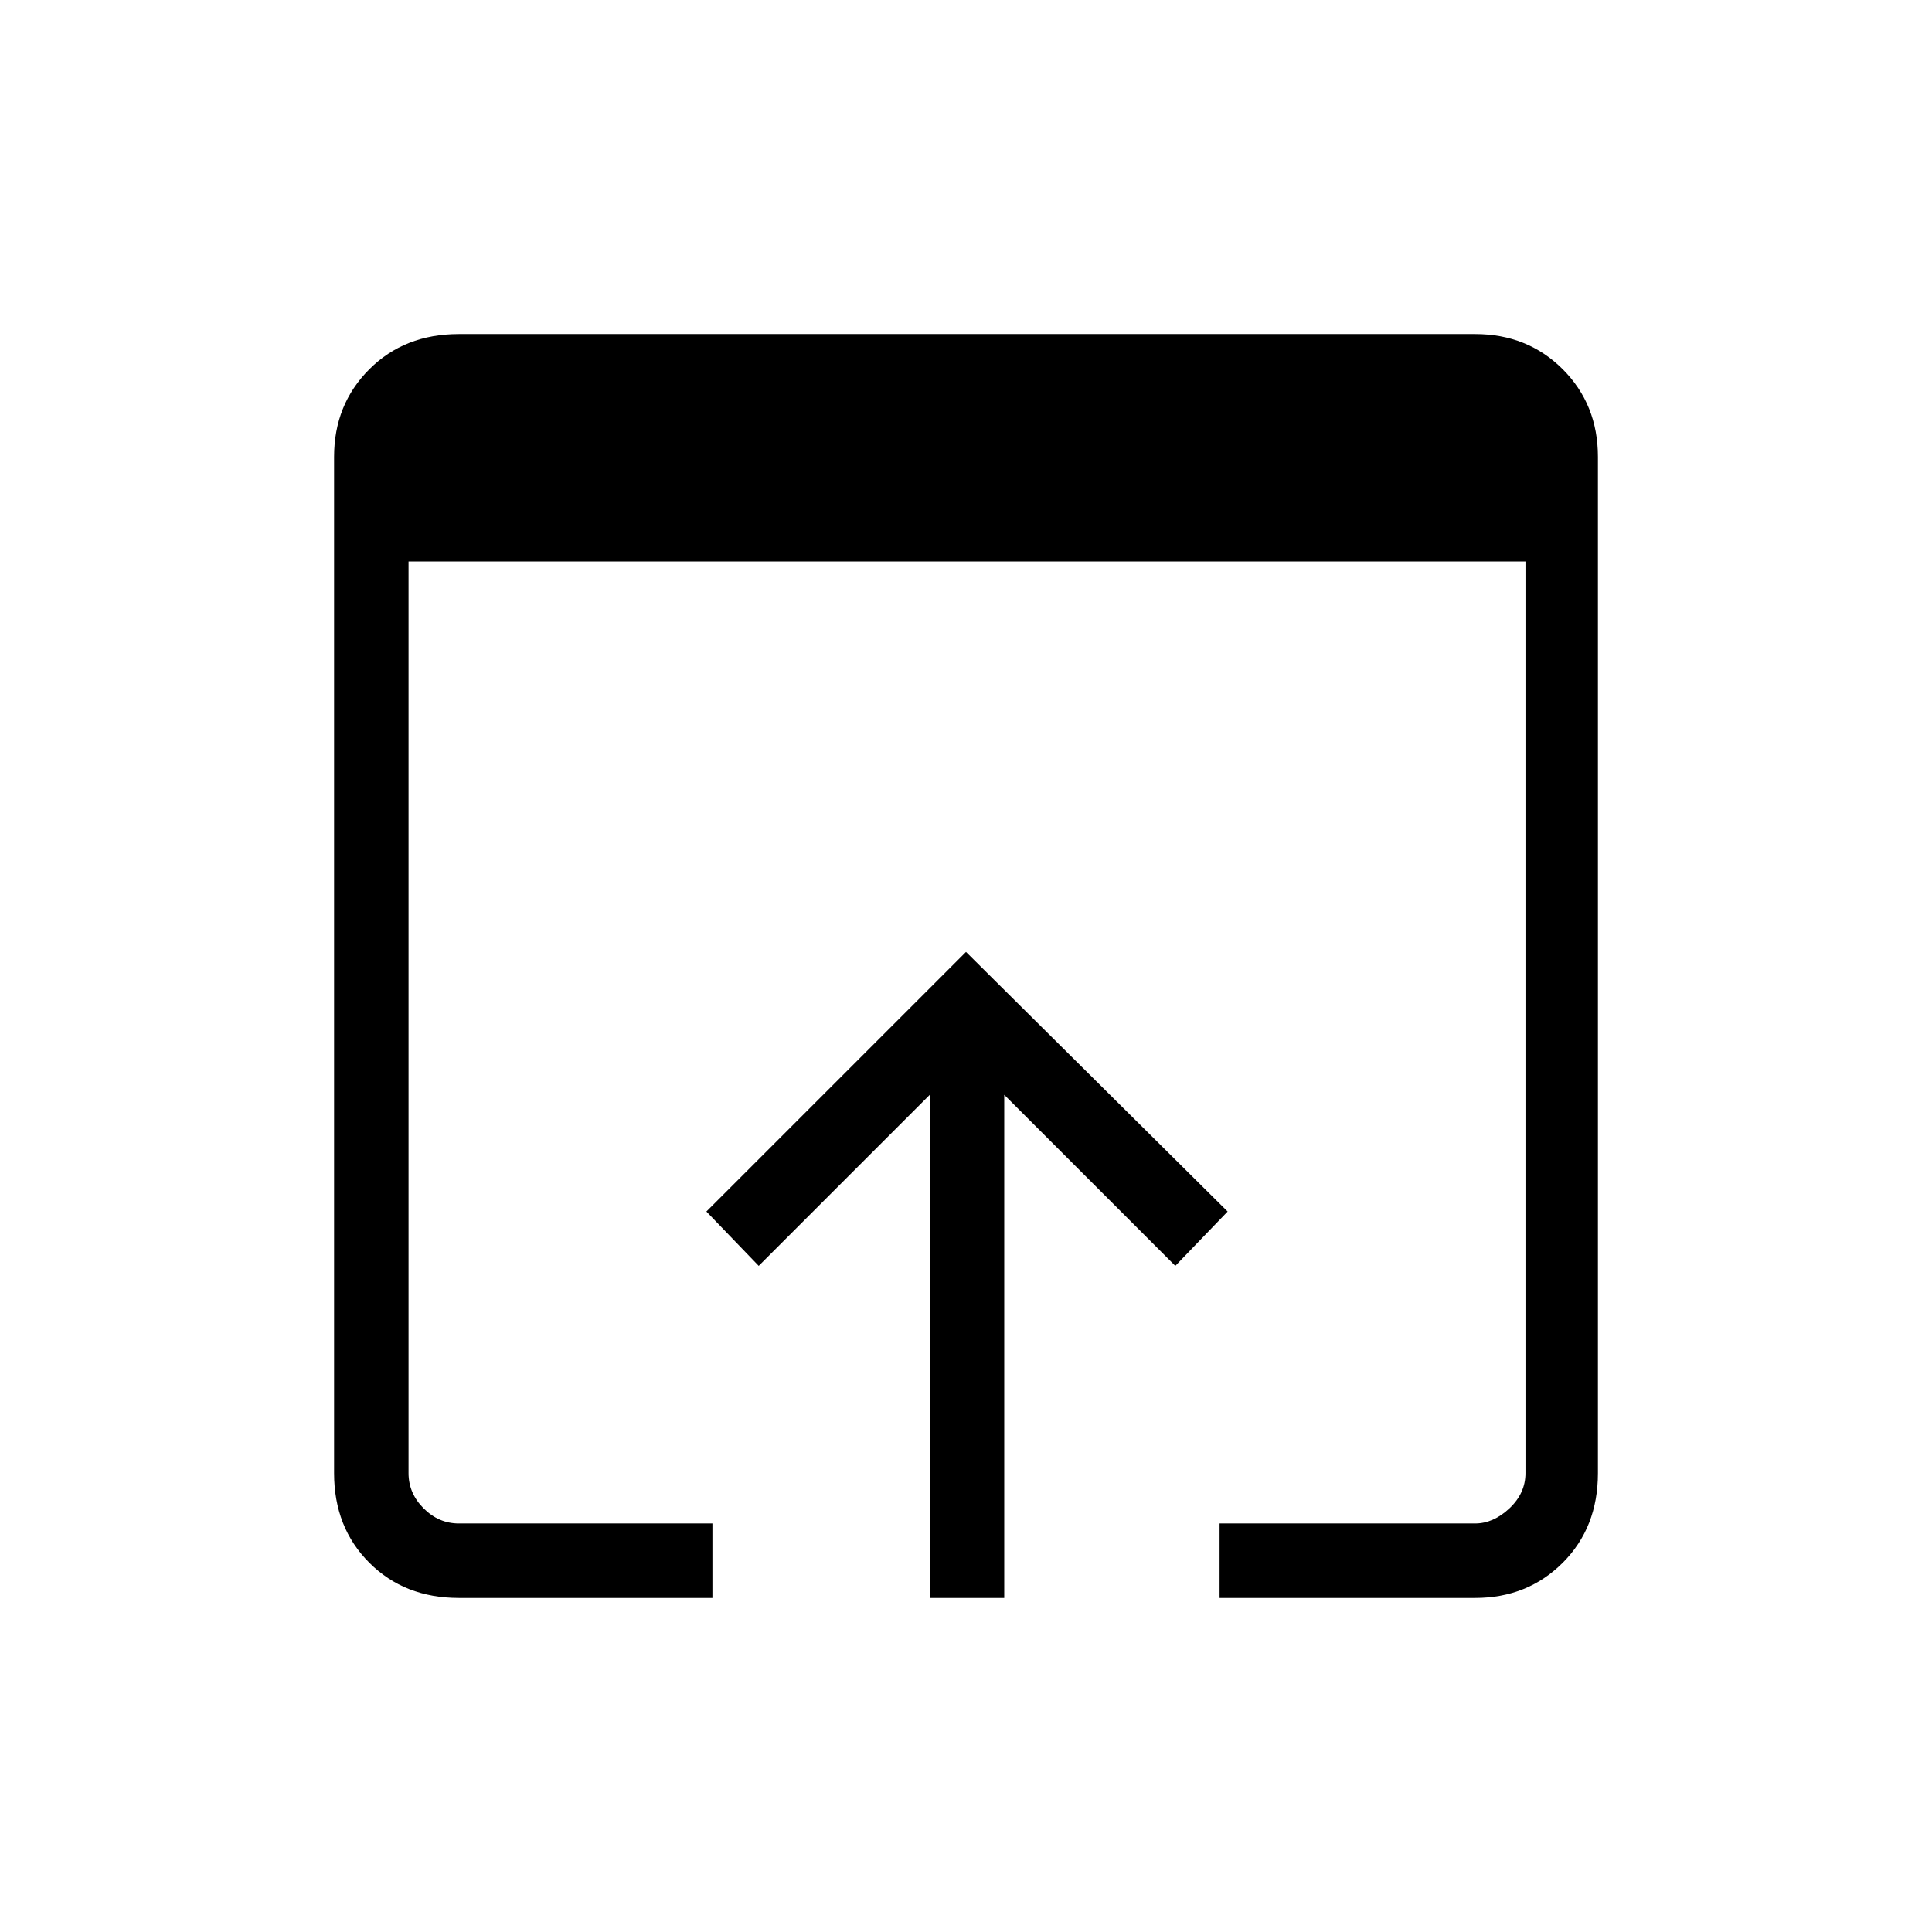<svg xmlns="http://www.w3.org/2000/svg" height="24" width="24"><path d="M5.7 19.85q-.675 0-1.112-.437-.438-.438-.438-1.113V5.675q0-.65.438-1.088.437-.437 1.112-.437h12.625q.65 0 1.088.437.437.438.437 1.088V18.3q0 .675-.437 1.113-.438.437-1.088.437H15.15v-.925h3.175q.225 0 .425-.187.2-.188.2-.438V6.975H5.075V18.3q0 .25.188.438.187.187.437.187h3.15v.925Zm5.85 0V13.6l-2.125 2.125-.65-.675L12 11.825l3.25 3.225-.65.675-2.125-2.125v6.25Z"/></svg>